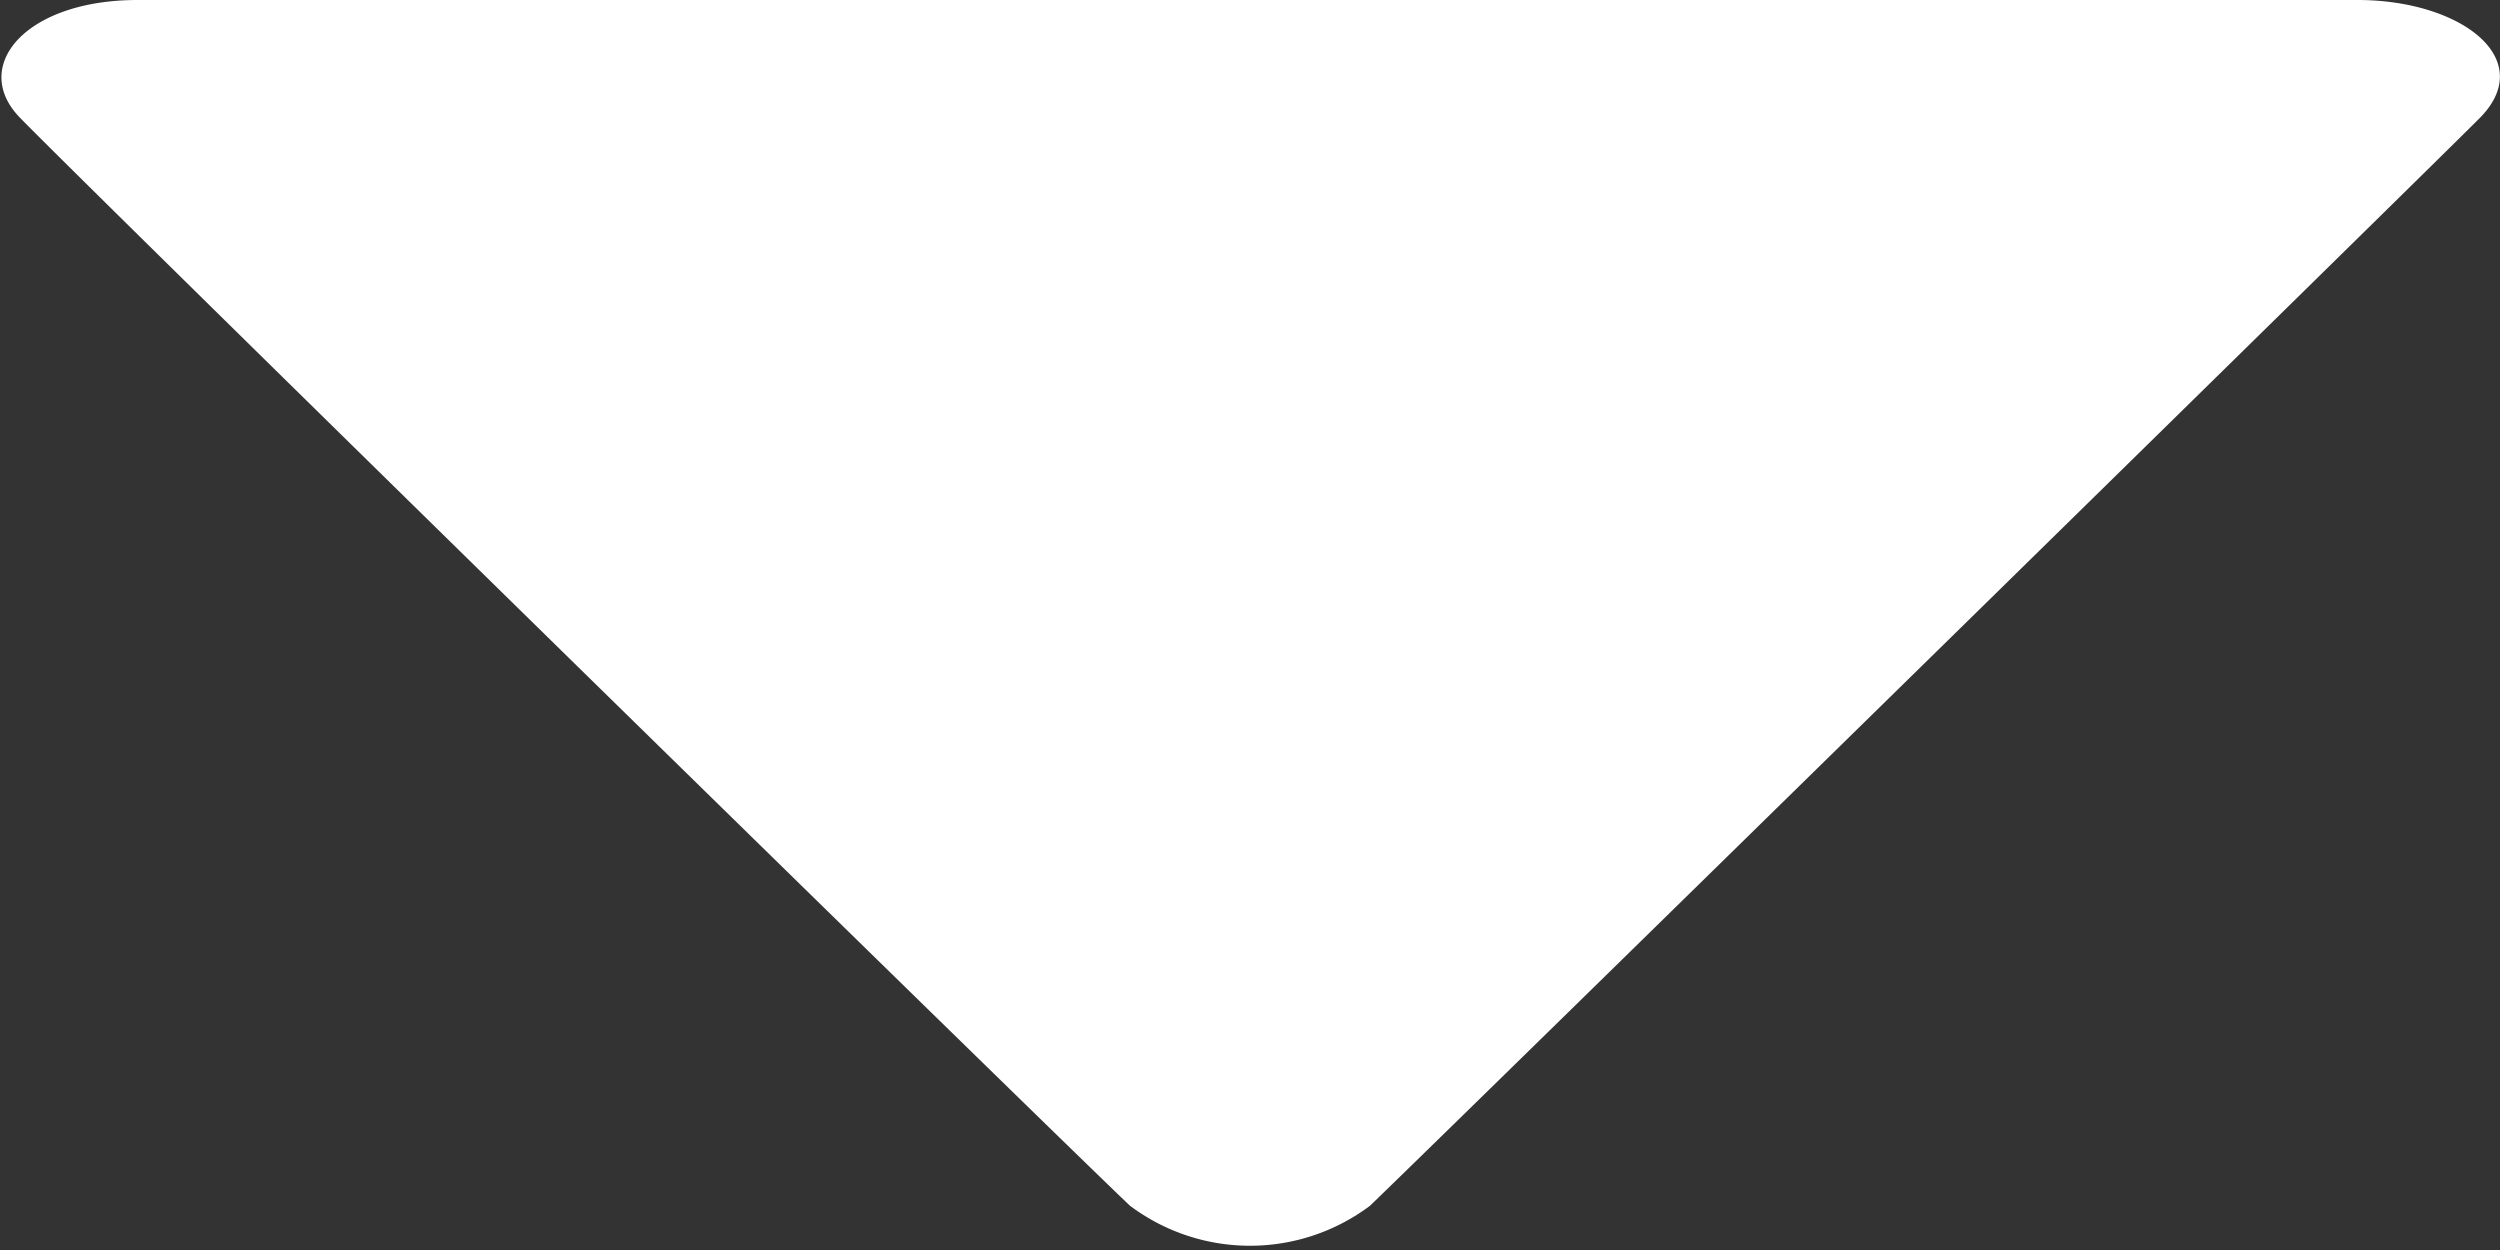 <svg xmlns="http://www.w3.org/2000/svg" width="10" height="5" viewBox="0 0 10 5">
  <rect x="0" y="0" width="10" height="5" fill="#333333" stroke="none"/>
<defs>
    <style>
      .cls-1 {
        fill: #fff;
        fill-rule: evenodd;
      }
    </style>
  </defs>
  <path id="Shape_1_copy_5" data-name="Shape 1 copy 5" class="cls-1" d="M1530.55,147h8.88c0.42,0,.73.242,0.48,0.481-0.19.191-4.09,4.015-4.43,4.342a0.8,0.8,0,0,1-.96,0c-0.25-.235-4.17-4.074-4.44-4.352C1529.88,147.266,1530.1,147,1530.55,147Z" transform="translate(-1530 -147)"/>
</svg>
